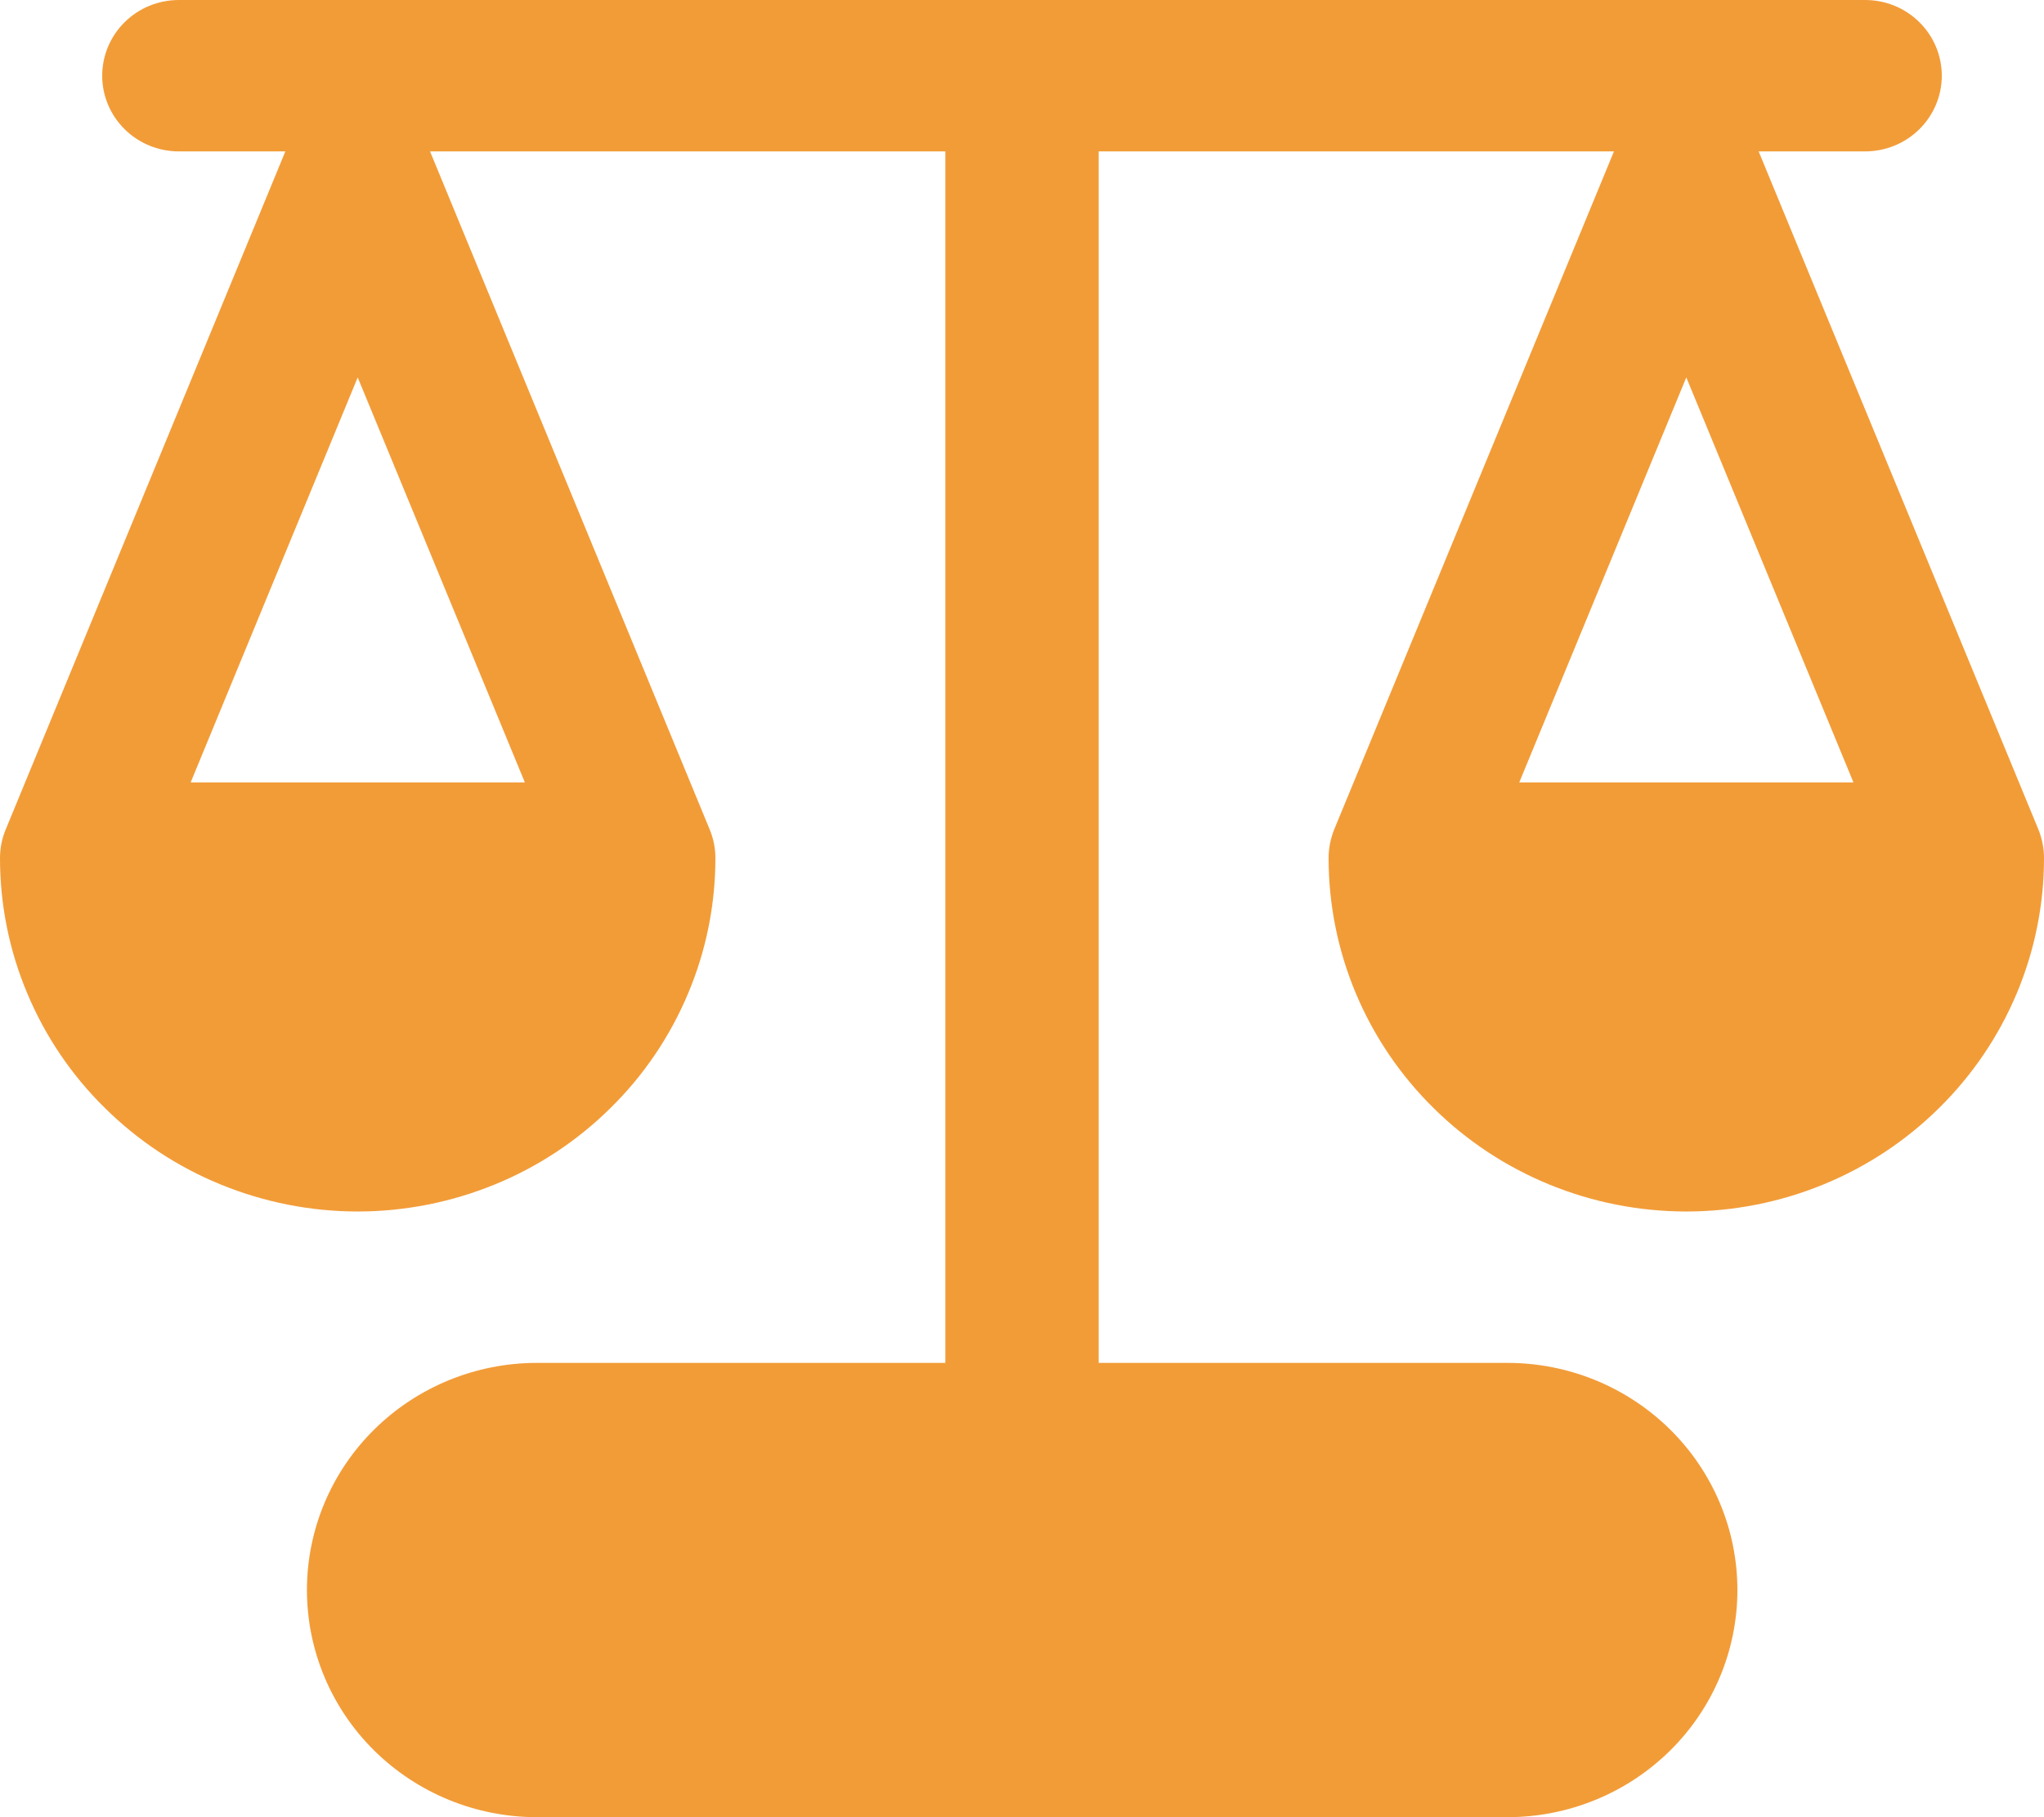 <svg width="18" height="16" viewBox="0 0 18 16" fill="none" xmlns="http://www.w3.org/2000/svg">
<path d="M1.575 0C1.396 0 1.224 0.07 1.098 0.195C0.971 0.32 0.9 0.49 0.9 0.667C0.9 0.843 0.971 1.013 1.098 1.138C1.224 1.263 1.396 1.333 1.575 1.333H2.513L0.05 7.304C0.017 7.384 -0 7.469 7.06338e-07 7.556C7.00174e-07 7.964 0.081 8.369 0.24 8.746C0.398 9.124 0.63 9.467 0.923 9.755C1.215 10.044 1.562 10.274 1.945 10.43C2.327 10.586 2.736 10.667 3.15 10.667C3.564 10.667 3.973 10.586 4.355 10.43C4.738 10.274 5.085 10.044 5.377 9.755C5.67 9.467 5.902 9.124 6.06 8.746C6.219 8.369 6.3 7.964 6.3 7.556C6.3 7.469 6.283 7.384 6.25 7.304L3.787 1.333H8.325V12H4.728C4.191 12 3.676 12.211 3.296 12.586C2.916 12.961 2.703 13.47 2.703 14C2.703 14.53 2.916 15.039 3.296 15.414C3.676 15.789 4.191 16 4.728 16H13.275C13.812 16 14.327 15.789 14.707 15.414C15.087 15.039 15.3 14.53 15.3 14C15.3 13.47 15.087 12.961 14.707 12.586C14.327 12.211 13.812 12 13.275 12H9.675V1.333H14.213L11.749 7.304C11.717 7.384 11.7 7.469 11.7 7.556C11.7 8.381 12.032 9.172 12.623 9.755C13.213 10.339 14.015 10.667 14.85 10.667C15.685 10.667 16.487 10.339 17.077 9.755C17.668 9.172 18 8.381 18 7.556C18 7.469 17.983 7.384 17.951 7.304L15.487 1.333H16.425C16.604 1.333 16.776 1.263 16.902 1.138C17.029 1.013 17.1 0.843 17.1 0.667C17.1 0.49 17.029 0.32 16.902 0.195C16.776 0.07 16.604 0 16.425 0H1.575ZM3.15 3.323L4.622 6.889H1.679L3.15 3.323ZM13.379 6.889L14.85 3.323L16.322 6.889H13.379Z" fill="#F29C38"/>
</svg>
